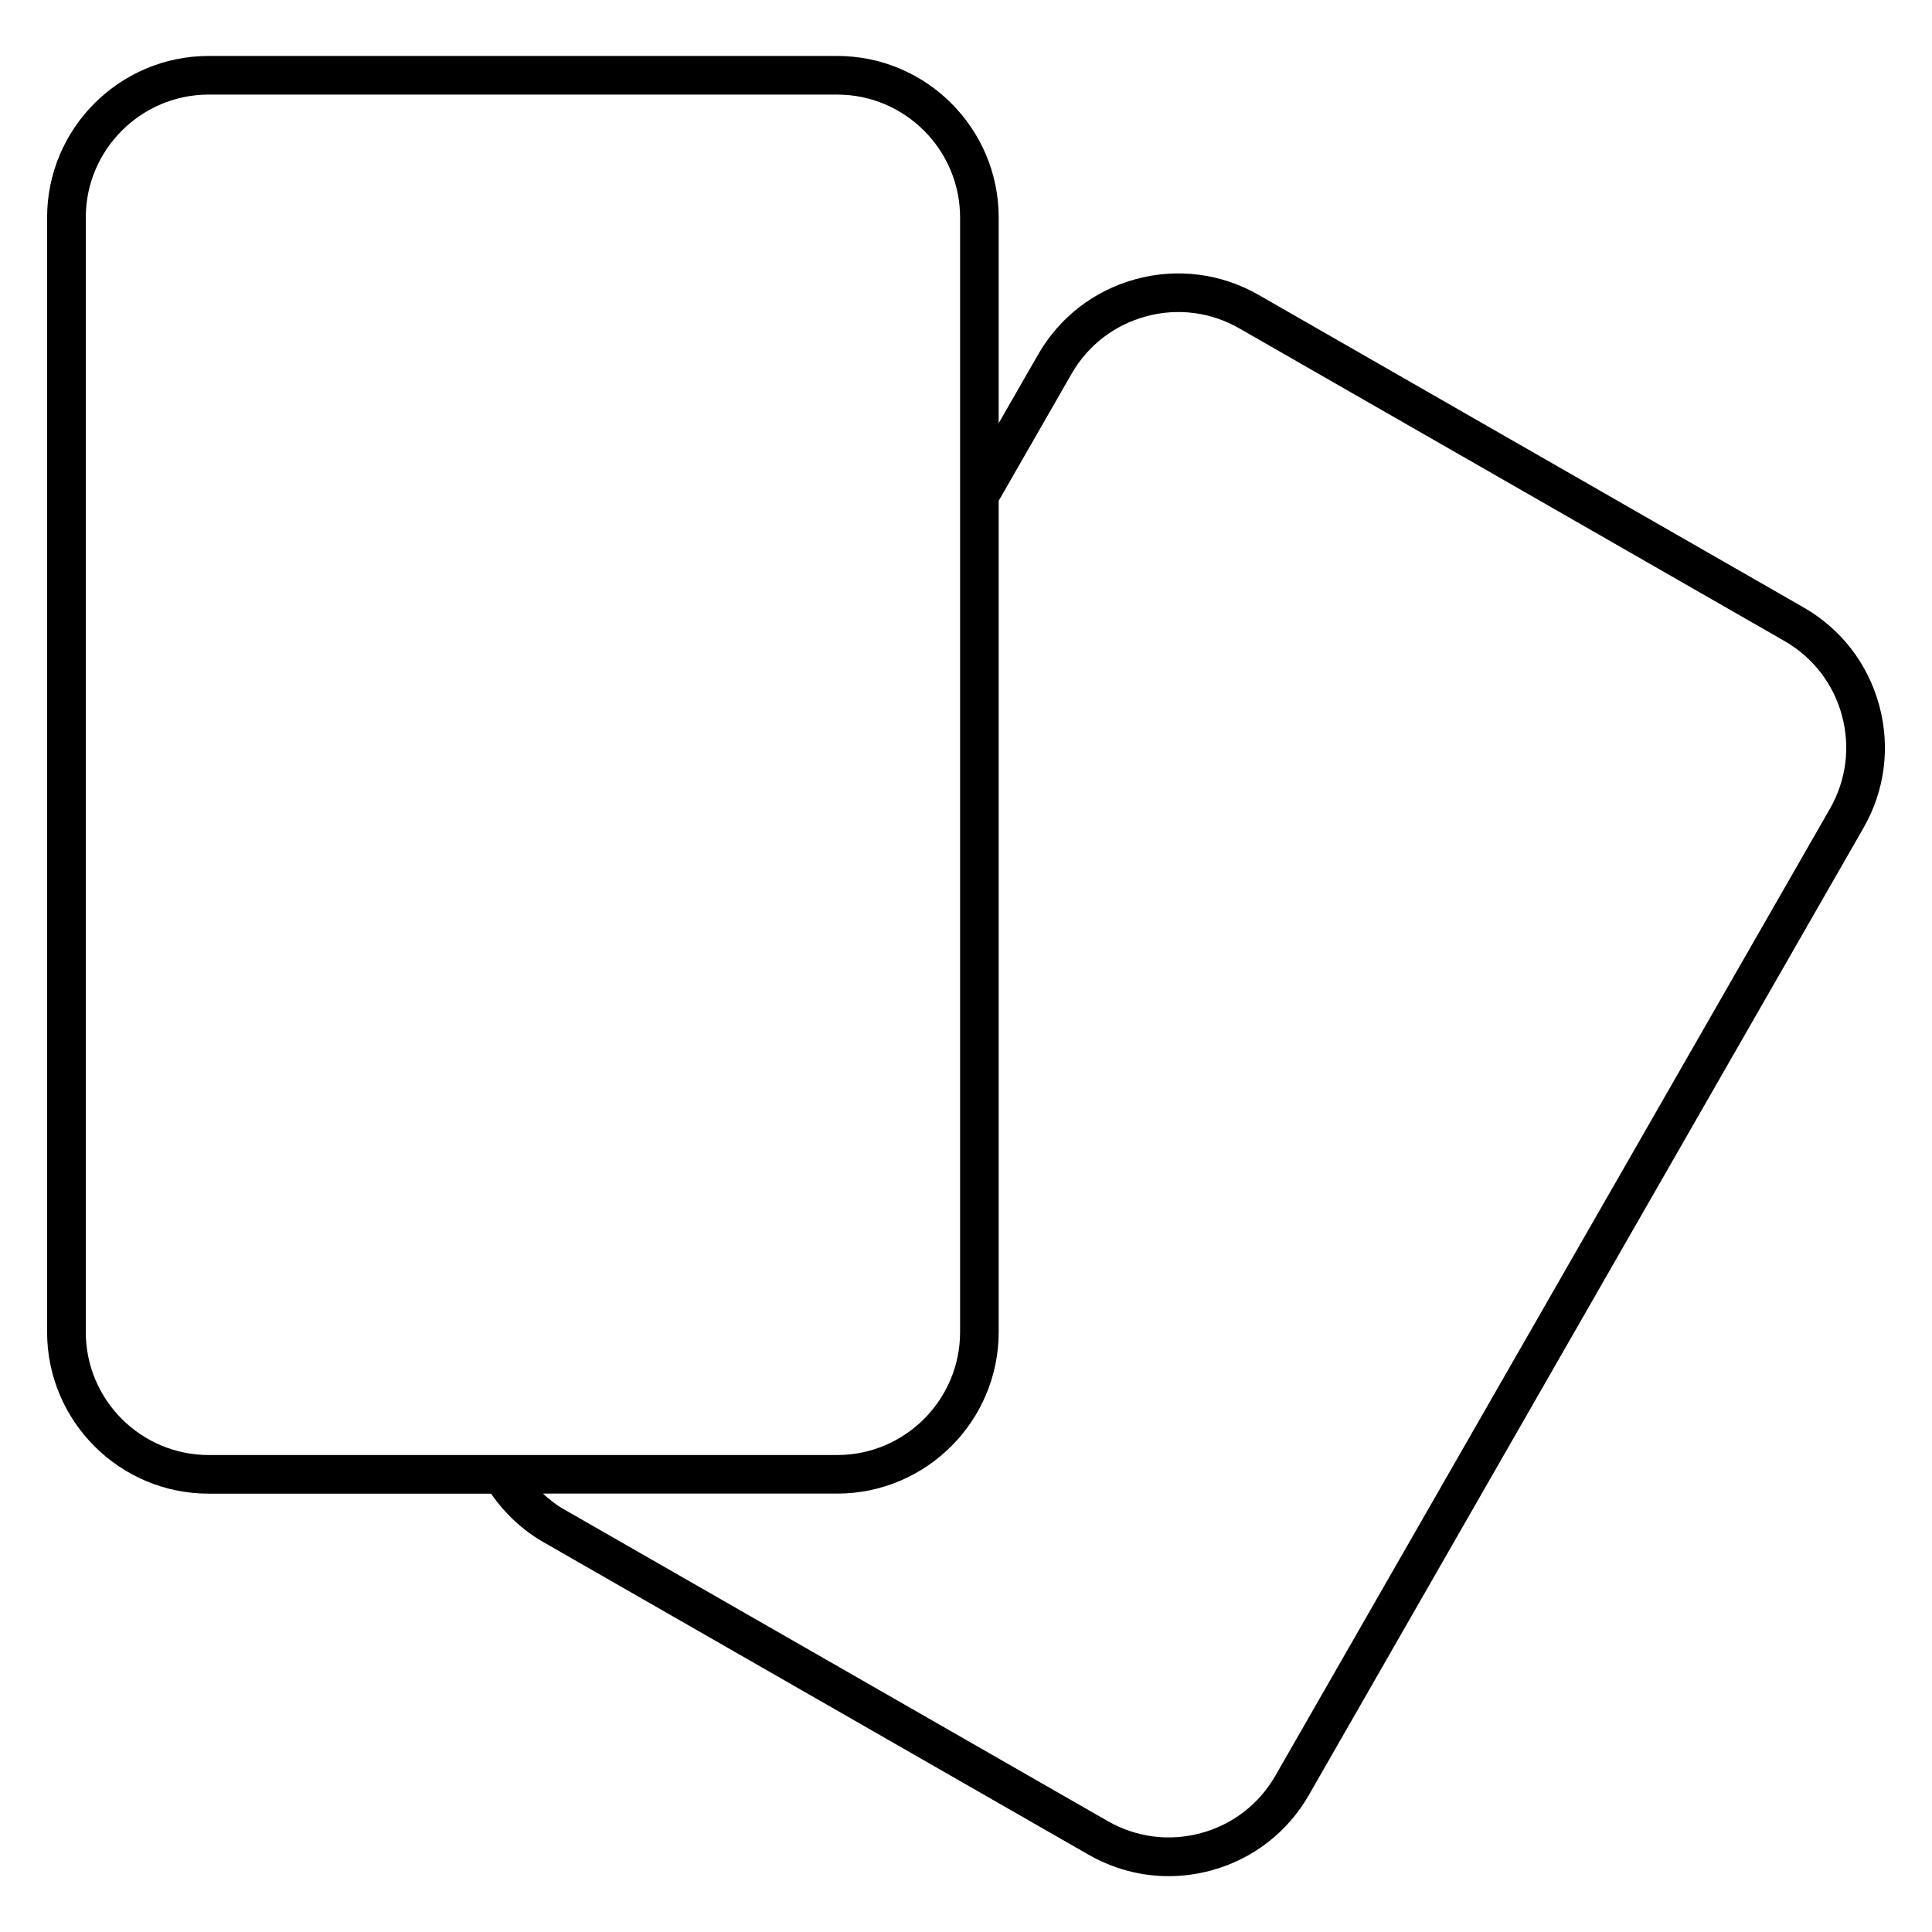 <svg xmlns="http://www.w3.org/2000/svg" xmlns:xlink="http://www.w3.org/1999/xlink" version="1.1" x="0px" y="0px" viewBox="7.5 7.5 50 50" enable-background="new 7.5 7.5 50 50" xml:space="preserve"><path d="M56.134,25.755c-0.292-1.078-0.987-1.978-1.956-2.534l-14.105-8.089c-0.97-0.556-2.1-0.701-3.176-0.409  c-1.078,0.292-1.979,0.987-2.533,1.956l-1.018,1.773V13.13c0-2.306-1.875-4.182-4.181-4.182H12.901  c-2.306,0-4.182,1.876-4.182,4.182v28.843c0,2.307,1.876,4.183,4.182,4.183h7.308c0.352,0.51,0.81,0.942,1.352,1.253l14.108,8.089  c0.643,0.368,1.354,0.557,2.074,0.557c0.367,0,0.736-0.049,1.101-0.147c1.077-0.293,1.977-0.987,2.532-1.957L55.725,28.93  C56.281,27.961,56.427,26.834,56.134,25.755z M9.72,41.973V13.13c0-1.754,1.427-3.182,3.182-3.182h16.264  c1.754,0,3.181,1.428,3.181,3.182v28.843c0,1.755-1.427,3.183-3.181,3.183H12.901C11.147,45.155,9.72,43.728,9.72,41.973z   M54.857,28.433L40.509,53.451c-0.423,0.738-1.107,1.268-1.927,1.489c-0.822,0.223-1.679,0.111-2.415-0.311l-14.108-8.089  c-0.186-0.106-0.349-0.245-0.509-0.386h7.615c2.305,0,4.181-1.876,4.181-4.183V20.461l1.885-3.285  c0.423-0.737,1.107-1.266,1.928-1.488c0.818-0.224,1.679-0.112,2.416,0.311l14.105,8.089c0.738,0.423,1.267,1.108,1.489,1.929  S55.28,27.695,54.857,28.433z"></path></svg>